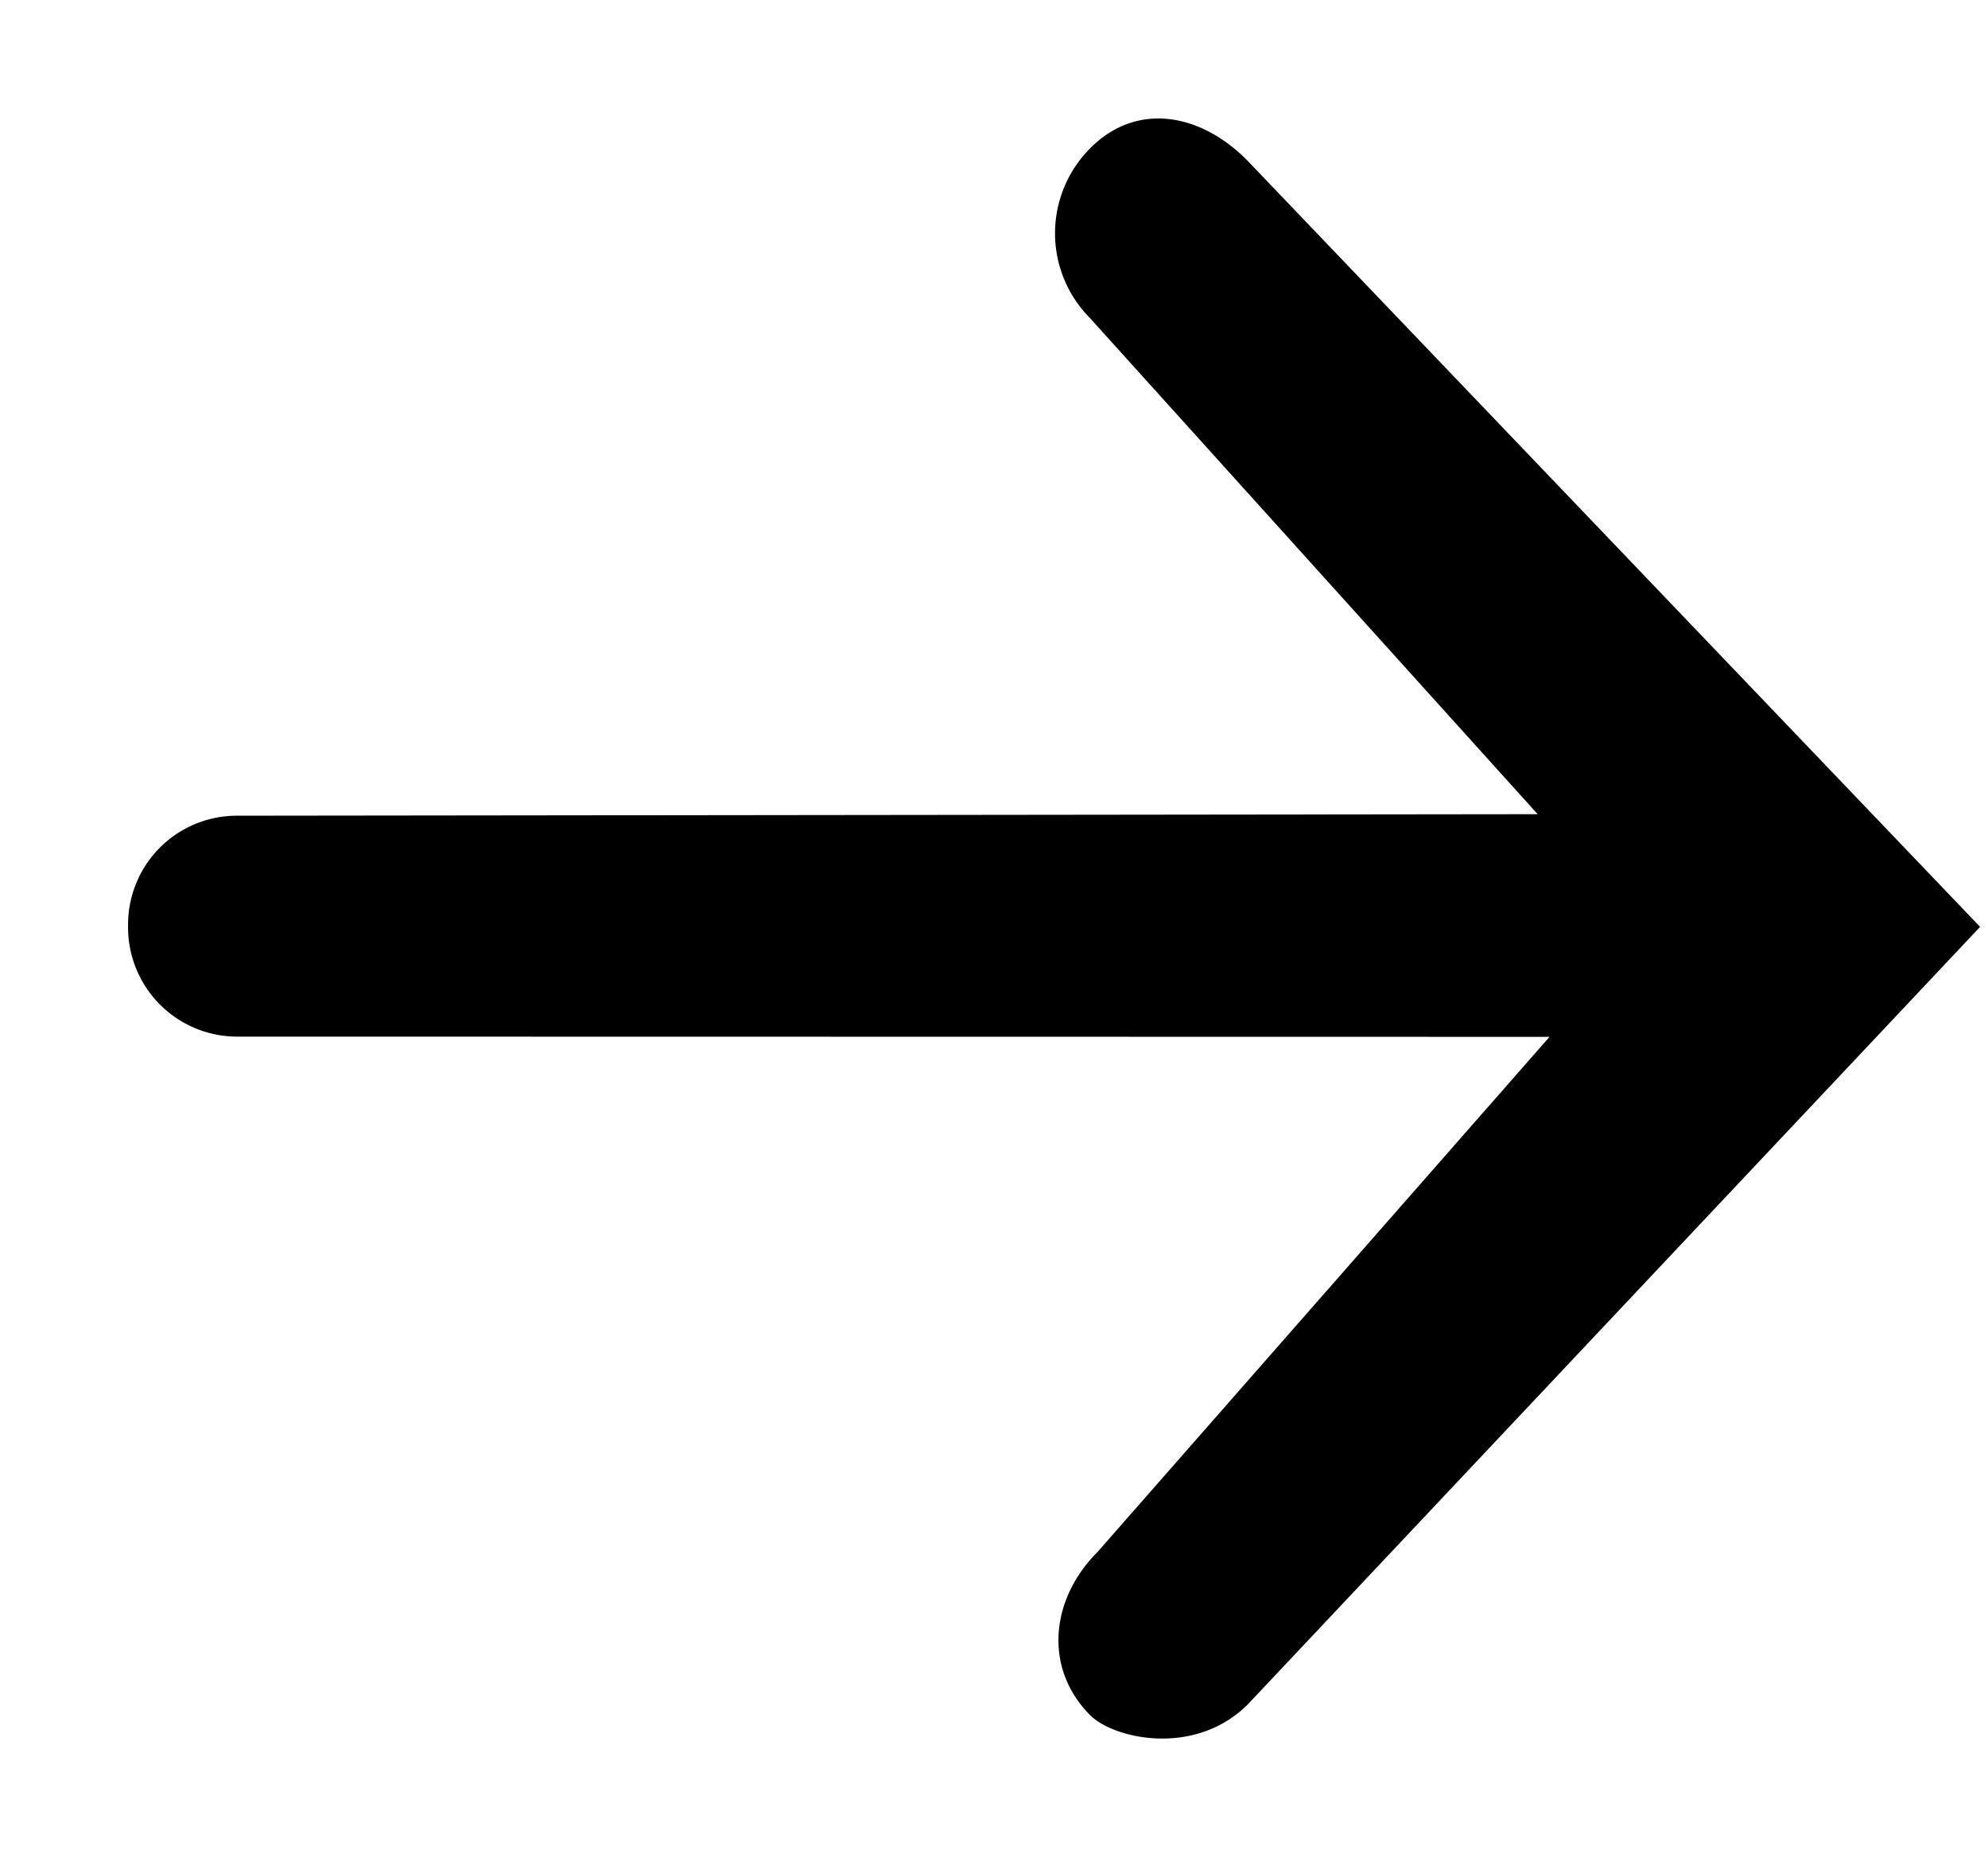 <svg xmlns="http://www.w3.org/2000/svg" width="1.07em" height="1em" viewBox="0 0 17 16"><path fill="currentColor" fill-rule="evenodd" d="m16.992 7.98l-6.305 6.693c-.459.459-1.16.296-1.359.094c-.402-.403-.342-.998.061-1.402l3.895-4.438L1.97 8.925a.94.94 0 0 1-.927-.952a.937.937 0 0 1 .927-.95l11.212-.013l-3.855-4.271a1.036 1.036 0 0 1 0-1.461c.4-.405.95-.304 1.352.101z"/></svg>